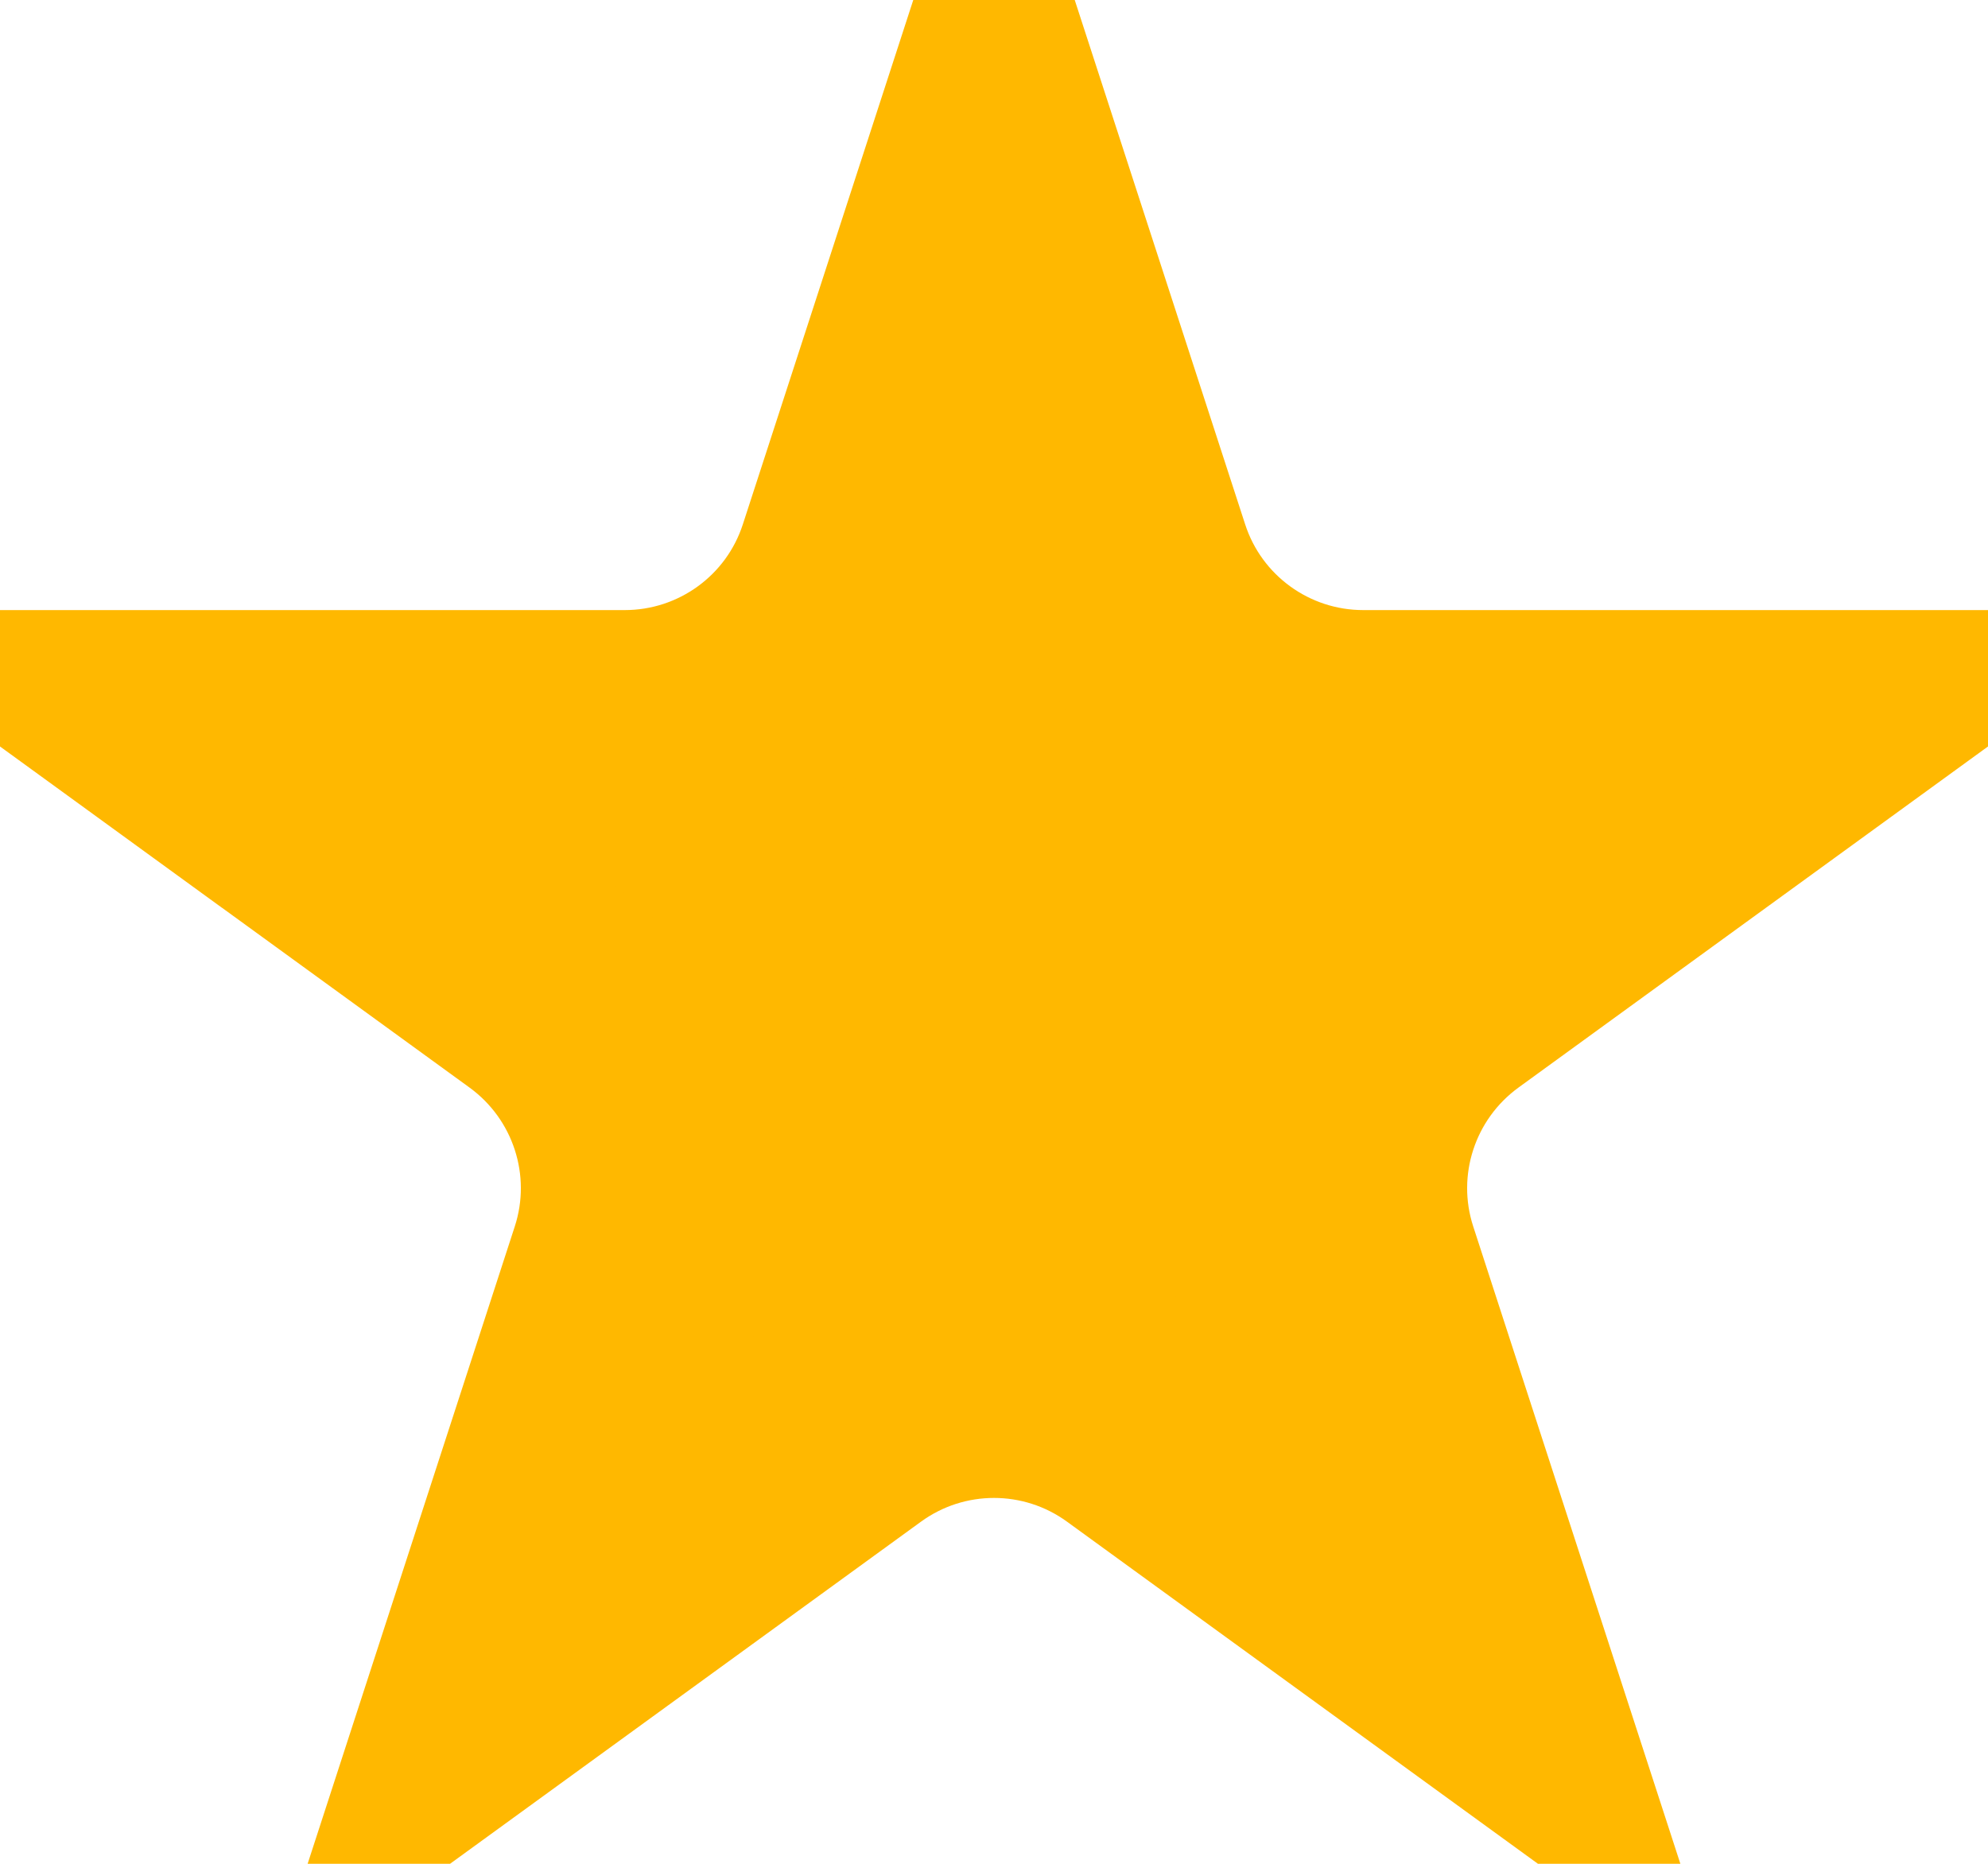 <svg width="16" height="15" viewBox="0 0 16 15" fill="none" xmlns="http://www.w3.org/2000/svg">
<path d="M1.567 5.91L5.028 5.91C5.895 5.91 6.663 5.352 6.93 4.528L8 1.236L9.07 4.528C9.337 5.352 10.105 5.91 10.972 5.91H14.433L11.633 7.944C10.932 8.454 10.638 9.356 10.906 10.18L11.976 13.472L9.176 11.438C8.475 10.928 7.525 10.928 6.824 11.438L4.024 13.472L5.094 10.18C5.362 9.356 5.068 8.454 4.367 7.944L1.567 5.91ZM1.567 5.91V4.91L1.567 5.91L0.979 6.719L1.567 5.91Z" fill="#FFB800" stroke="#FFB800" stroke-width="2"/>
</svg>
